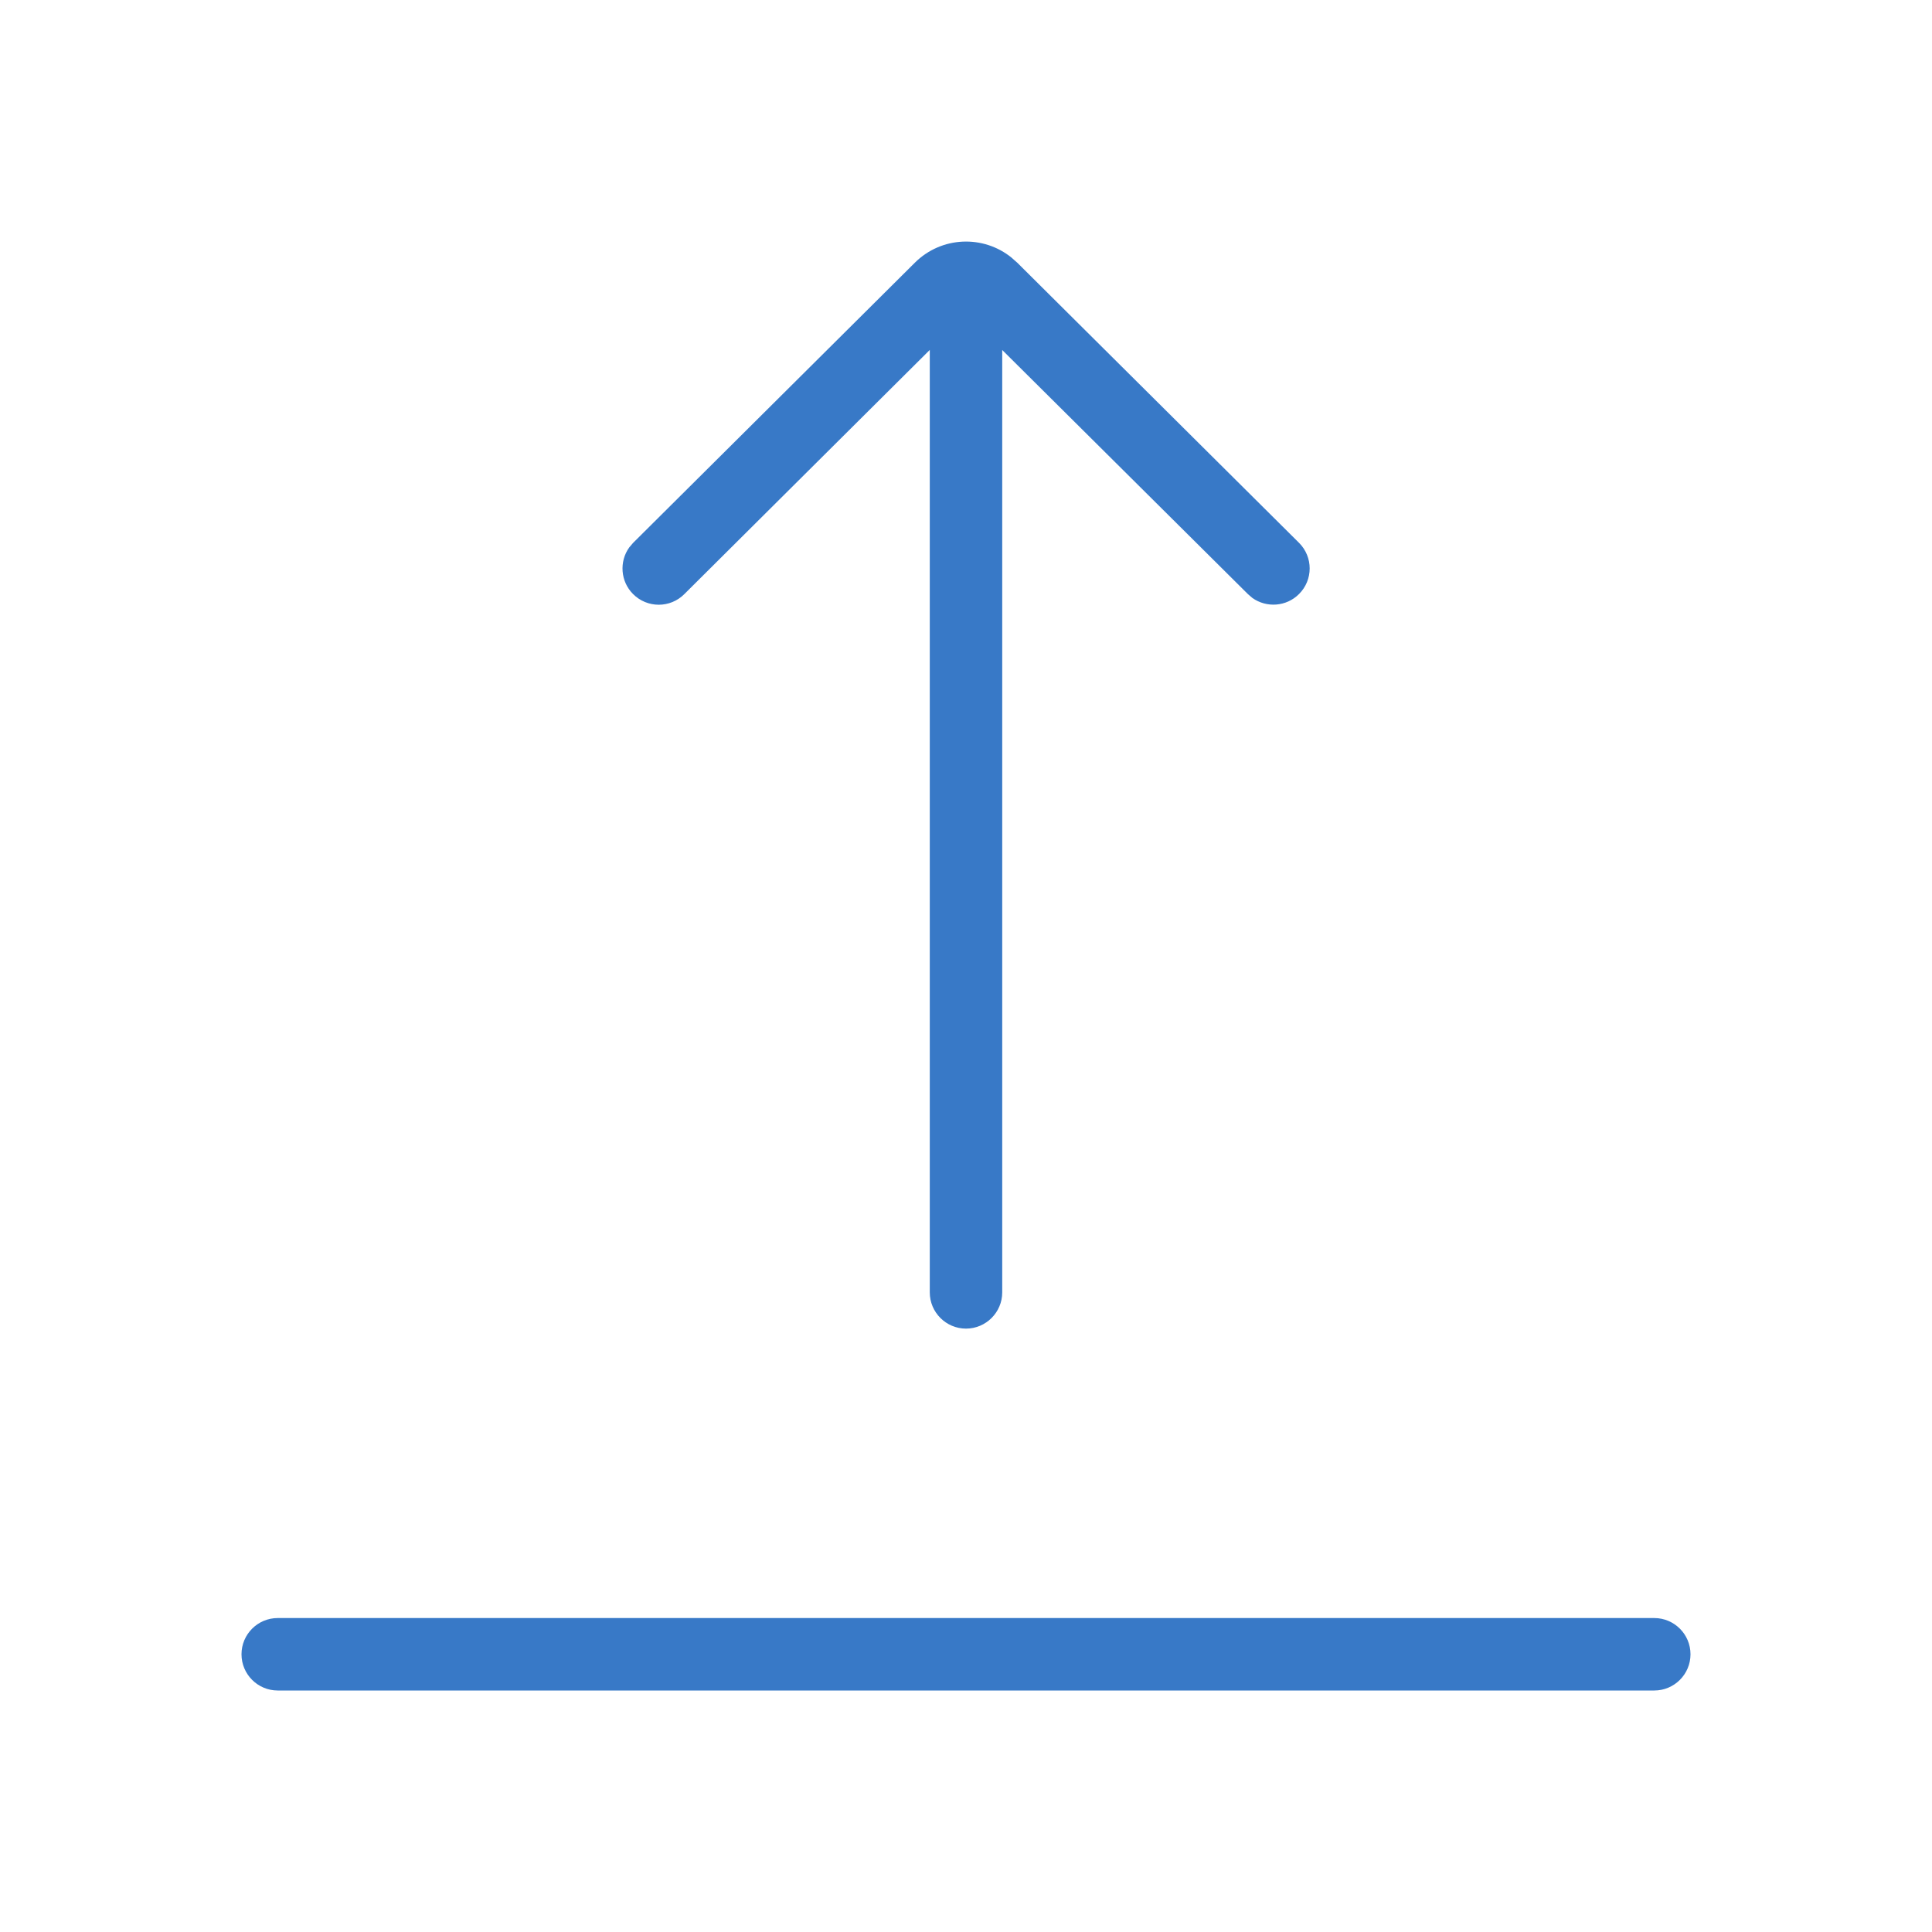 <svg xmlns="http://www.w3.org/2000/svg" width="32" height="32" viewBox="0 0 32 32">
    <g fill="none" fill-rule="evenodd">
        <g fill="#3879C7">
            <g>
                <path d="M27.4 26.8c.331 0 .6.269.6.6 0 .331-.269.6-.6.6H4.6c-.331 0-.6-.269-.6-.6 0-.331.269-.6.6-.6h22.8zM16.757 4.27l.092.081 4.667 4.64c.235.234.235.614 0 .848-.21.211-.54.232-.774.064l-.074-.064L16.6 5.797 16.6 21.406c0 .33-.269.6-.6.6-.331 0-.6-.27-.6-.6V5.796L11.335 9.84c-.234.235-.614.235-.849 0-.21-.21-.232-.54-.063-.774l.063-.074 4.666-4.64c.44-.439 1.135-.466 1.606-.082z" transform="translate(-764 -889) translate(764 889)"/>
            </g>
        </g>
    </g>
</svg>
